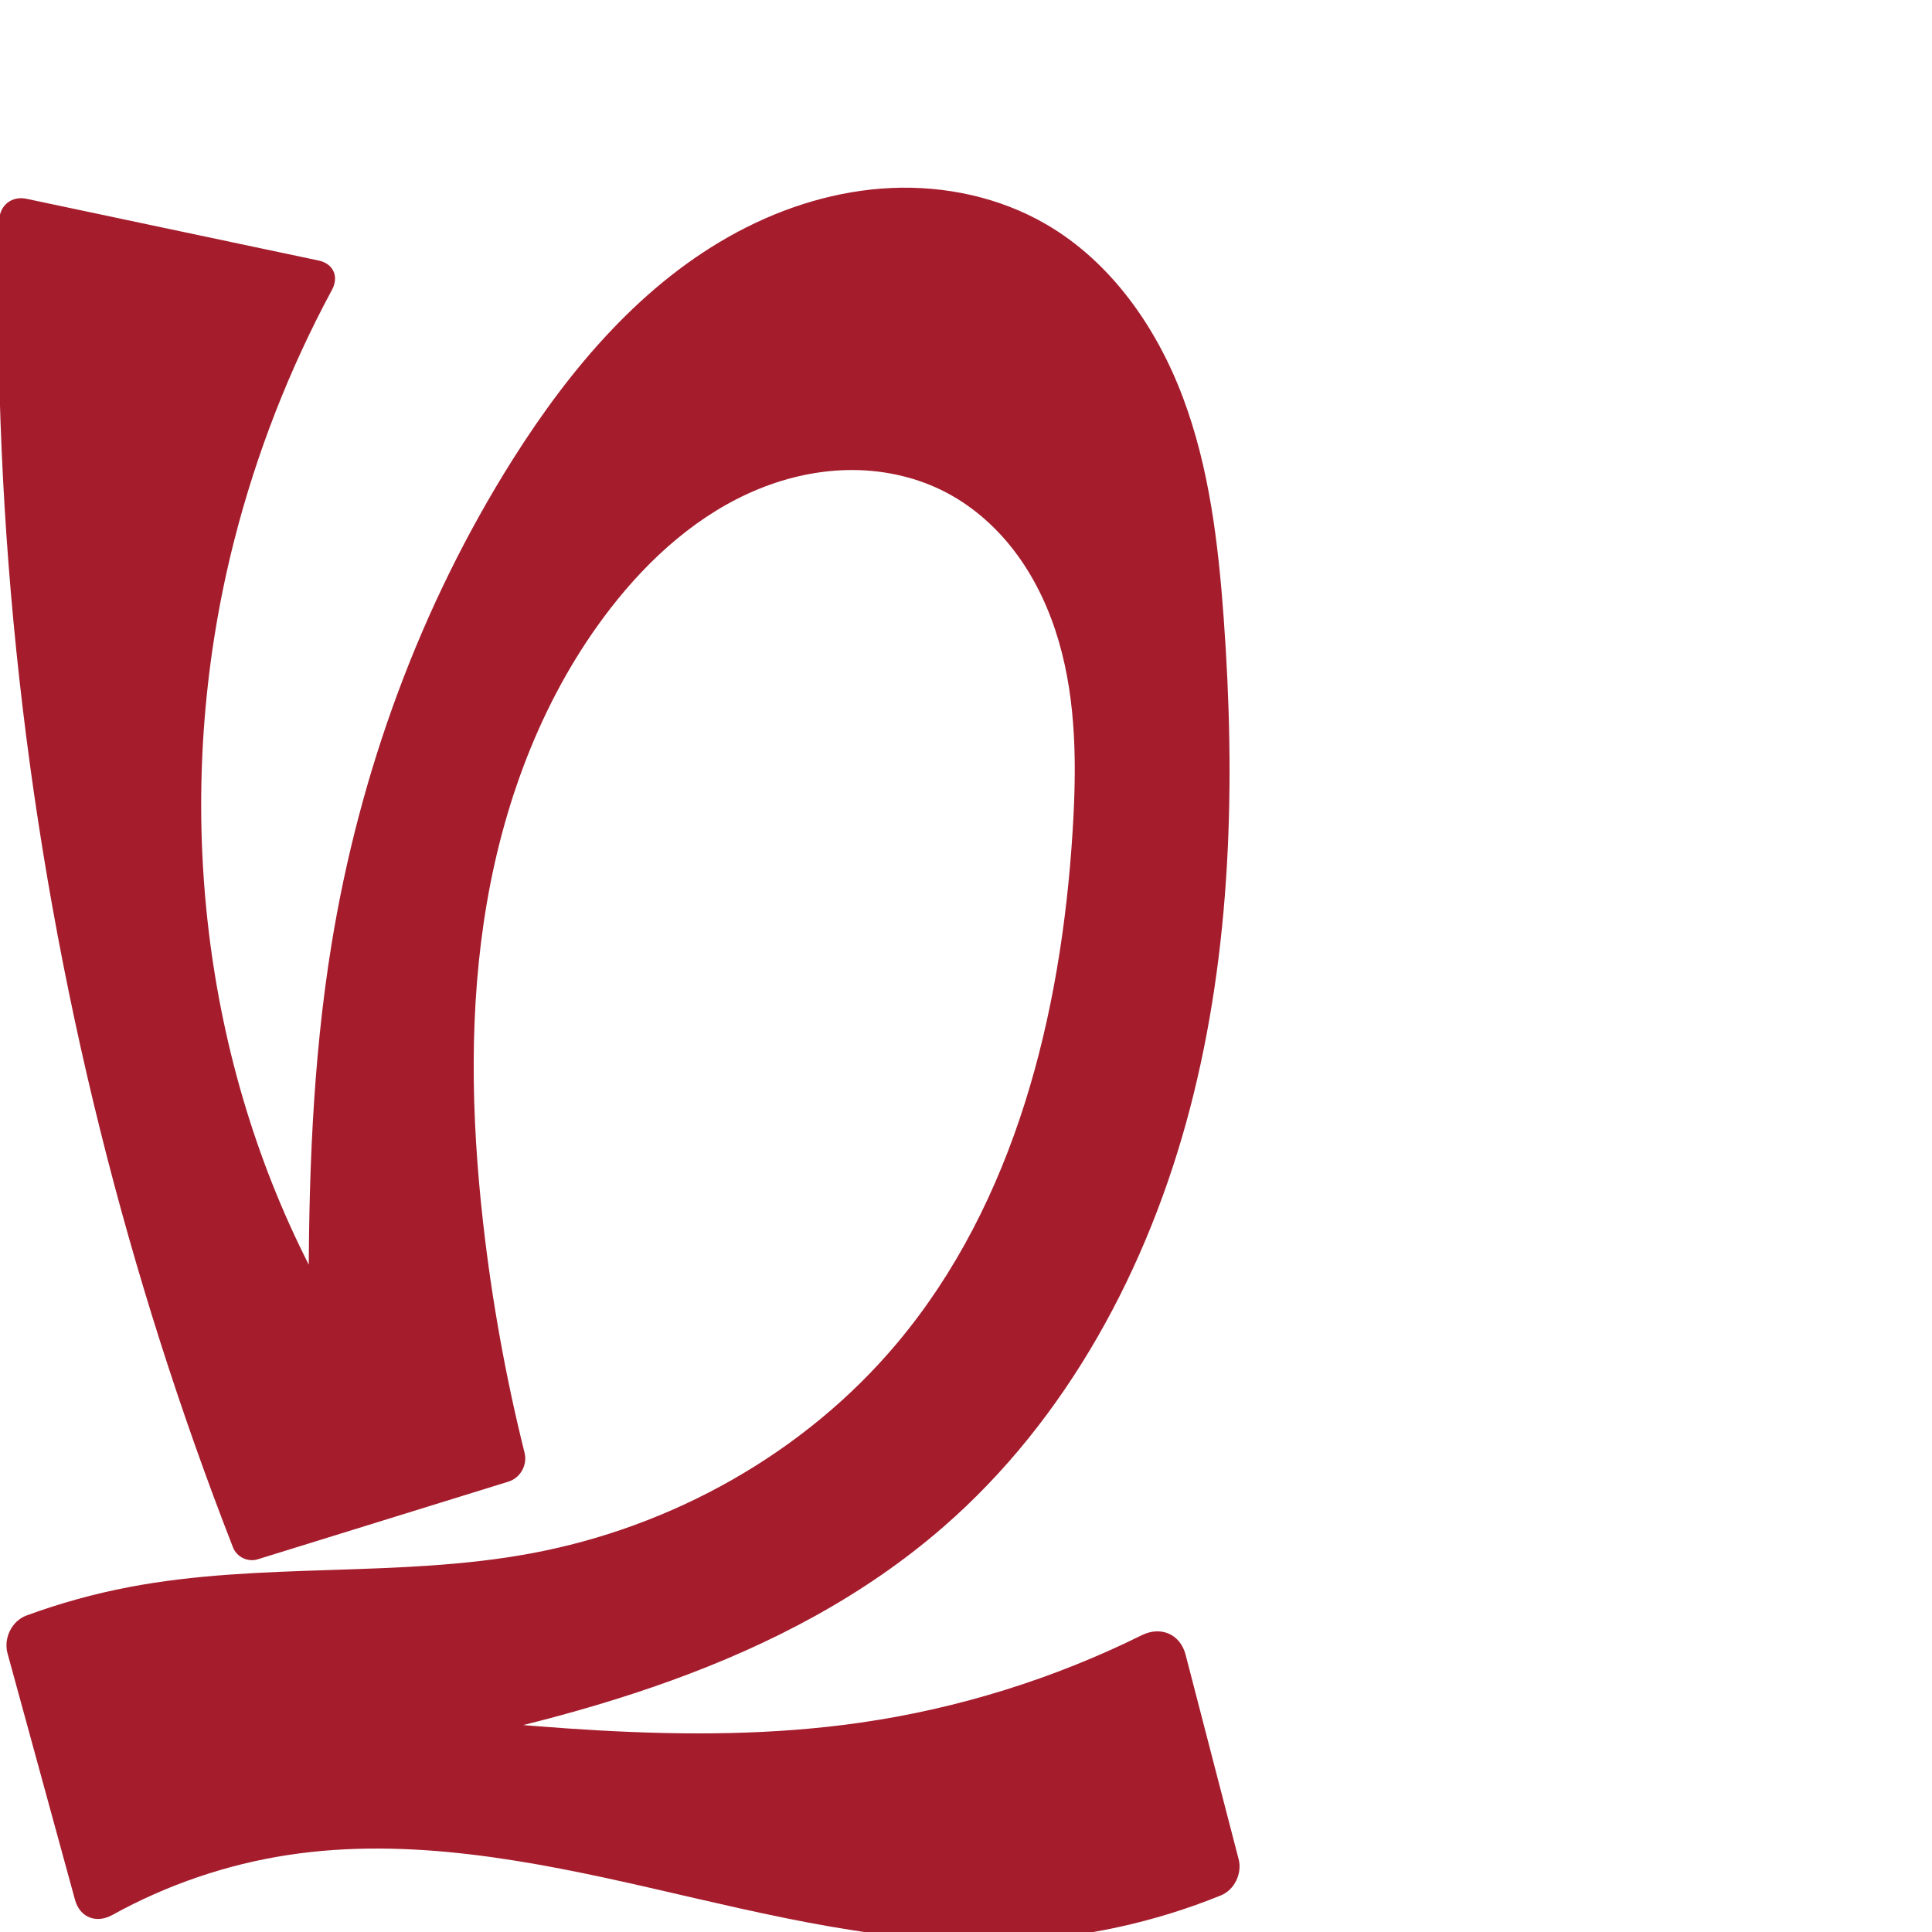 <?xml version="1.0" encoding="UTF-8" standalone="no"?>
<svg
   xml:space="preserve"
   width="1000"
   height="1000"
   version="1.1"
   style="clip-rule:evenodd;fill-rule:evenodd;image-rendering:optimizeQuality;shape-rendering:geometricPrecision;text-rendering:geometricPrecision"
   viewBox="0 0 1000 1000"
   id="svg10"
   sodipodi:docname="ഗു.svg"
   inkscape:version="1.1.1 (3bf5ae0d25, 2021-09-20)"
   xmlns:inkscape="http://www.inkscape.org/namespaces/inkscape"
   xmlns:sodipodi="http://sodipodi.sourceforge.net/DTD/sodipodi-0.dtd"
   xmlns="http://www.w3.org/2000/svg"
   xmlns:svg="http://www.w3.org/2000/svg"
   xmlns:rdf="http://www.w3.org/1999/02/22-rdf-syntax-ns#"
   xmlns:cc="http://creativecommons.org/ns#"
   xmlns:dc="http://purl.org/dc/elements/1.1/"><sodipodi:namedview
   pagecolor="#ffffff"
   bordercolor="#666666"
   borderopacity="1"
   objecttolerance="10"
   gridtolerance="10"
   guidetolerance="10"
   inkscape:pageopacity="0"
   inkscape:pageshadow="2"
   inkscape:window-width="1920"
   inkscape:window-height="1009"
   id="namedview12"
   showgrid="false"
   inkscape:zoom="0.9588368"
   inkscape:cx="478.18357"
   inkscape:cy="751.95278"
   inkscape:window-x="0"
   inkscape:window-y="60"
   inkscape:window-maximized="1"
   inkscape:current-layer="svg10"
   showguides="true"
   inkscape:guide-bbox="true"
   inkscape:document-rotation="0"
   inkscape:snap-to-guides="true"
   inkscape:pagecheckerboard="0"><sodipodi:guide
     position="0,1000"
     orientation="0,1"
     id="guide16"
     inkscape:label=""
     inkscape:locked="true"
     inkscape:color="rgb(0,0,255)" /><sodipodi:guide
     position="1763.312,2036.169"
     orientation="1000,0"
     id="guide18" /><sodipodi:guide
     position="0,200"
     orientation="0,1"
     id="guide20"
     inkscape:label="base"
     inkscape:locked="true"
     inkscape:color="rgb(0,0,255)" /><inkscape:grid
     type="xygrid"
     id="grid24"
     originx="-473.376"
     originy="-489.692" /><sodipodi:guide
     position="0,0"
     orientation="0,1"
     id="guide34"
     inkscape:label="bottom"
     inkscape:locked="true"
     inkscape:color="rgb(0,0,255)" /><sodipodi:guide
     position="225.051,1693.319"
     orientation="0,1"
     id="guide44"
     inkscape:label=""
     inkscape:locked="false"
     inkscape:color="rgb(0,0,255)" /><sodipodi:guide
     position="0,900"
     orientation="0,1"
     id="guide46"
     inkscape:label=""
     inkscape:locked="true"
     inkscape:color="rgb(0,0,255)" /><sodipodi:guide
     position="638.708,531.707"
     orientation="-1,0"
     id="guide841"
     inkscape:label="width"
     inkscape:locked="false"
     inkscape:color="rgb(0,0,255)" /><sodipodi:guide
     position="0,1000"
     orientation="0,1000"
     id="guide860" /><sodipodi:guide
     position="1000,1000"
     orientation="1000,0"
     id="guide862" /><sodipodi:guide
     position="1000,0"
     orientation="0,-1000"
     id="guide864" /><sodipodi:guide
     position="0,0"
     orientation="-1000,0"
     id="guide866" /></sodipodi:namedview>
 <defs
   id="defs4"><inkscape:path-effect
   effect="fillet_chamfer"
   id="path-effect1198"
   is_visible="true"
   lpeversion="1"
   satellites_param="F,0,0,1,0,0,0,1 @ F,0,0,1,0,0,0,1 @ F,0,0,1,0,0,0,1 @ F,0,0,1,0,0,0,1 @ F,0,0,1,0,0,0,1 @ F,0,0,1,0,0,0,1 @ F,0,0,1,0,0,0,1 @ F,0,0,1,0,0,0,1 @ F,0,0,1,0,0,0,1 @ F,0,0,1,0,0,0,1 @ F,0,0,1,0,0,0,1 @ F,0,0,1,0,0,0,1 @ F,0,0,1,0,14.759,0,1 @ F,0,0,1,0,17.255,0,1 @ F,0,0,1,0,0,0,1 @ F,0,0,1,0,0,0,1 @ F,0,0,1,0,0,0,1 @ F,0,0,1,0,13.694,0,1 @ F,0,0,1,0,19.944,0,1 @ F,0,0,1,0,0,0,1 @ F,0,0,1,0,0,0,1 @ F,0,0,1,0,0,0,1 @ F,0,0,1,0,0,0,1 @ F,0,0,1,0,0,0,1 @ F,0,0,1,0,0,0,1 @ F,0,0,1,0,0,0,1 @ F,0,0,1,0,0,0,1 @ F,0,0,1,0,0,0,1 @ F,0,0,1,0,0,0,1 @ F,0,0,1,0,0,0,1 @ F,0,0,1,0,0,0,1 @ F,0,0,1,0,0,0,1 @ F,0,0,1,0,0,0,1 @ F,0,0,1,0,0,0,1 @ F,0,0,1,0,0,0,1 @ F,0,0,1,0,0,0,1 @ F,0,0,1,0,0,0,1 @ F,0,0,1,0,0,0,1 @ F,0,0,1,0,13.97,0,1 @ F,0,0,1,0,13.97,0,1 @ F,0,0,1,0,0,0,1 @ F,0,0,1,0,9.651,0,1 @ F,0,0,1,0,11.816,0,1"
   unit="px"
   method="auto"
   mode="F"
   radius="0"
   chamfer_steps="1"
   flexible="false"
   use_knot_distance="true"
   apply_no_radius="true"
   apply_with_radius="true"
   only_selected="false"
   hide_knots="false" /><inkscape:path-effect
   effect="fillet_chamfer"
   id="path-effect861"
   is_visible="true"
   lpeversion="1"
   satellites_param="F,0,0,1,0,0,0,1 @ F,0,0,1,0,0,0,1 @ F,0,0,1,0,0,0,1 @ F,0,0,1,0,0,0,1 @ F,0,0,1,0,0,0,1 @ F,0,0,1,0,0,0,1 @ F,0,0,1,0,0,0,1 @ F,0,0,1,0,0,0,1 @ F,0,0,1,0,0,0,1 @ F,0,0,1,0,0,0,1 @ F,0,0,1,0,0,0,1 @ F,0,0,1,0,0,0,1 @ F,0,0,1,0,15.519,0,1 @ F,0,0,1,0,17.549,0,1 @ F,0,0,1,0,0,0,1 @ F,0,0,1,0,0,0,1 @ F,0,0,1,0,0,0,1 @ F,0,0,1,0,17.549,0,1 @ F,0,0,1,0,17.549,0,1 @ F,0,0,1,0,0,0,1 @ F,0,0,1,0,0,0,1 @ F,0,0,1,0,0,0,1 @ F,0,0,1,0,0,0,1 @ F,0,0,1,0,0,0,1 @ F,0,0,1,0,0,0,1 @ F,0,0,1,0,0,0,1 @ F,0,0,1,0,0,0,1 @ F,0,0,1,0,0,0,1 @ F,0,0,1,0,0,0,1 @ F,0,0,1,0,0,0,1 @ F,0,0,1,0,0,0,1 @ F,0,0,1,0,0,0,1 @ F,0,0,1,0,0,0,1 @ F,0,0,1,0,0,0,1 @ F,0,0,1,0,0,0,1 @ F,0,0,1,0,0,0,1 @ F,0,0,1,0,0,0,1 @ F,0,0,1,0,0,0,1 @ F,0,0,1,0,17.549,0,1 @ F,0,0,1,0,17.549,0,1 @ F,0,0,1,0,0,0,1 @ F,0,0,1,0,8.891,0,1 @ F,0,0,1,0,8.891,0,1"
   unit="px"
   method="auto"
   mode="F"
   radius="0"
   chamfer_steps="1"
   flexible="false"
   use_knot_distance="true"
   apply_no_radius="true"
   apply_with_radius="true"
   only_selected="true"
   hide_knots="false" /><inkscape:path-effect
   effect="fillet_chamfer"
   id="path-effect860"
   is_visible="true"
   lpeversion="1"
   satellites_param="F,0,0,1,0,0,0,1 @ F,0,0,1,0,0,0,1 @ F,0,0,1,0,0,0,1 @ F,0,0,1,0,0,0,1 @ F,0,0,1,0,0,0,1 @ F,0,0,1,0,0,0,1 @ F,0,0,1,0,0,0,1 @ F,0,0,1,0,0,0,1 @ F,0,0,1,0,0,0,1 @ F,0,0,1,0,0,0,1 @ F,0,0,1,0,0,0,1 @ F,0,0,1,0,0,0,1 @ F,0,0,1,0,19.56,0,1 @ F,0,0,1,0,34.067,0,1 @ F,0,0,1,0,0,0,1 @ F,0,0,1,0,0,0,1 @ F,0,0,1,0,0,0,1 @ F,0,0,1,0,31.675,0,1 @ F,0,0,1,0,30.222,0,1 @ F,0,0,1,0,0,0,1 @ F,0,0,1,0,0,0,1 @ F,0,0,1,0,0,0,1 @ F,0,0,1,0,0,0,1 @ F,0,0,1,0,0,0,1 @ F,0,0,1,0,0,0,1 @ F,0,0,1,0,0,0,1 @ F,0,0,1,0,0,0,1 @ F,0,0,1,0,0,0,1 @ F,0,0,1,0,0,0,1 @ F,0,0,1,0,0,0,1 @ F,0,0,1,0,0,0,1 @ F,0,0,1,0,0,0,1 @ F,0,0,1,0,40.421,0,1 @ F,0,0,1,0,18.567,0,1 @ F,0,0,1,0,0,0,1 @ F,0,0,1,0,31.131,0,1 @ F,0,0,1,0,32.321,0,1"
   unit="px"
   method="auto"
   mode="F"
   radius="0"
   chamfer_steps="1"
   flexible="false"
   use_knot_distance="true"
   apply_no_radius="true"
   apply_with_radius="true"
   only_selected="true"
   hide_knots="false" /><inkscape:path-effect
   effect="spiro"
   id="path-effect873"
   is_visible="true"
   lpeversion="1" /><inkscape:path-effect
   effect="spiro"
   id="path-effect859"
   is_visible="true"
   lpeversion="1" /><inkscape:path-effect
   effect="spiro"
   id="path-effect862"
   is_visible="true"
   lpeversion="1" /><inkscape:path-effect
   effect="spiro"
   id="path-effect1521"
   is_visible="true"
   lpeversion="1" /><inkscape:path-effect
   effect="spiro"
   id="path-effect858"
   is_visible="true"
   lpeversion="1" /><inkscape:path-effect
   effect="spiro"
   id="path-effect854"
   is_visible="true"
   lpeversion="1" />
  <style
   type="text/css"
   id="style2">
   <![CDATA[
    .fil0 {fill:#EF7F1A;fill-rule:nonzero}
   ]]>
  </style>
 <inkscape:path-effect
   effect="spiro"
   id="path-effect1214"
   is_visible="true"
   lpeversion="1" /><inkscape:path-effect
   effect="spiro"
   id="path-effect1195"
   is_visible="true"
   lpeversion="1" /><inkscape:path-effect
   effect="spiro"
   id="path-effect992"
   is_visible="true"
   lpeversion="1" /><inkscape:path-effect
   effect="spiro"
   id="path-effect287"
   is_visible="true"
   lpeversion="1" /><inkscape:path-effect
   effect="spiro"
   id="path-effect1032"
   is_visible="true"
   lpeversion="1" /><inkscape:path-effect
   effect="spiro"
   id="path-effect1218"
   is_visible="true"
   lpeversion="1" /><inkscape:path-effect
   effect="spiro"
   id="path-effect309"
   is_visible="true"
   lpeversion="1" /><inkscape:path-effect
   effect="spiro"
   id="path-effect1176"
   is_visible="true"
   lpeversion="1" /><inkscape:path-effect
   effect="spiro"
   id="path-effect1026"
   is_visible="true"
   lpeversion="1" /><inkscape:path-effect
   effect="spiro"
   id="path-effect1030"
   is_visible="true"
   lpeversion="1" /></defs>
 
<path
   style="clip-rule:evenodd;display:inline;fill:#a51d2d;fill-rule:nonzero;stroke:none;stroke-width:2.095px;stroke-linecap:butt;stroke-linejoin:miter;stroke-opacity:1;image-rendering:optimizeQuality;shape-rendering:geometricPrecision;text-rendering:geometricPrecision"
   d="m 250.032,632.671 c -6.207,-55.103 -7.39,-111.14 2.045,-165.783 9.435,-54.643 29.852,-108 63.791,-151.853 20.416,-26.38 46.15,-49.466 77.057,-62.017 15.453,-6.276 32.077,-9.832 48.755,-9.73 16.679,0.102 33.403,3.915 48.168,11.672 14.631,7.687 27.15,19.135 36.865,32.505 9.716,13.371 16.68,28.633 21.309,44.499 9.259,31.732 9.217,65.406 7.155,98.397 -5.922,94.738 -29.804,192.067 -90.8,264.798 -47.823,57.024 -116.643,95.412 -189.827,108.936 -68.383,12.638 -139.369,4.354 -207.681,17.368 -18.071,3.443 -35.858,8.367 -53.129,14.703 -7.652,2.807 -11.995,11.758 -9.843,19.62 L 38.829,983.358 c 2.517,9.191 11.039,12.422 19.374,7.806 28.209,-15.624 59.206,-26.212 91.09,-31.048 62.412,-9.467 125.903,2.994 187.436,17.086 61.533,14.092 123.695,29.977 186.768,27.392 37.161,-1.523 74.043,-9.55 108.491,-23.566 7.005,-2.85 11.031,-11.365 9.132,-18.686 L 613.664,856.475 c -2.765,-10.662 -12.822,-14.976 -22.693,-10.091 -45.698,22.613 -94.988,37.96 -145.455,45.235 -89.462,12.896 -180.338,0.51 -270.355,-7.654 -23.724,-2.152 -47.474,-4.009 -71.243,-5.572 l 11.911,44.774 c 24.124,-3.855 48.196,-8.029 72.21,-12.519 107.253,-20.054 217.81,-48.672 300.171,-120.242 64.278,-55.857 106.253,-134.402 127.754,-216.799 21.501,-82.398 23.605,-168.785 17.42,-253.716 -2.822,-38.746 -7.449,-77.834 -21.118,-114.198 -13.67,-36.364 -37.251,-70.15 -70.854,-89.644 -24.07,-13.964 -52.391,-20.006 -80.189,-18.74 -27.798,1.266 -55.056,9.665 -79.59,22.796 -49.068,26.262 -86.315,70.374 -116.043,117.423 -48.093,76.116 -79.525,162.424 -93.989,251.292 -9.947,61.117 -11.969,123.254 -11.815,185.175 0.067,26.93 0.543,53.858 1.426,80.774 l 40.765,-31.266 C 183.856,698.593 168.015,672.027 154.714,644.244 100.928,531.898 90.477,400.298 121.266,279.606 c 11.495,-45.062 28.535,-88.705 50.598,-129.643 3.66,-6.792 0.659,-13.508 -6.89,-15.103 L 13.668,102.888 C 6.12,101.293 -0.201,106.252 -0.381,113.965 -4.075,272.614 13.605,431.75 52.053,585.715 c 18.257,73.11 41.174,145.055 68.564,215.256 1.937,4.966 7.66,7.703 12.752,6.126 L 263.149,766.896 c 6.233,-1.931 9.935,-8.611 8.358,-14.943 -9.769,-39.231 -16.949,-79.107 -21.475,-119.282 z"
   id="path1087-1-75"
   inkscape:path-effect="#path-effect1030;#path-effect1198"
   inkscape:original-d="m 250.03218,632.67091 c 1.0717,-108.12365 -5.57183,-236.43971 65.83597,-317.63576 40.51741,-46.07135 118.49362,-86.25752 173.9799,-60.07543 56.42465,26.62487 64.51194,113.01604 65.3292,175.40159 1.22228,93.30297 -31.3988,192.83633 -90.80005,264.79763 -46.44251,56.26251 -120.17847,87.2229 -189.82686,108.93643 C 208.22981,824.7714 135.11852,808.50529 66.868953,821.46319 44.003788,825.80438 0,841.55046 0,841.55046 L 43.386514,1000 c 0,0 68.459636,-35.33428 105.906946,-39.88526 124.69525,-15.15424 248.80551,51.80846 374.20413,44.47766 41.42439,-2.4217 121.06113,-28.99664 121.06113,-28.99664 0,-49.23128 -35.90166,-138.42529 -35.90166,-138.42529 0,0 -106.42926,46.05663 -163.14073,54.4487 -89.18333,13.1972 -180.32809,-2.86241 -270.35515,-7.65415 -23.78663,-1.26605 -71.24336,-5.57163 -71.24336,-5.57163 0,0 18.51669,46.02038 11.91109,44.77383 8.60642,-1.71779 48.70774,-5.8538 72.21001,-12.51875 C 291.73584,881.24132 415.17058,869.6729 488.20948,790.40657 599.43153,669.70155 643.59996,483.70689 633.38335,319.89094 628.74335,245.49196 611.01597,142.7295 541.4109,116.04859 447.6034,80.090444 334.57482,164.49607 265.58795,237.52789 c -61.41144,65.01222 -76.35519,163.61638 -93.98914,251.2919 -9.80125,48.73156 -10.38999,123.34098 -11.81458,185.17512 -0.62024,26.92165 1.42551,80.7738 1.42551,80.7738 l 40.76481,-31.26584 c 0,0 -37.74275,-50.00856 -47.26023,-79.25895 C 116.94853,528.17711 103.45627,400.35568 121.26619,279.60567 128.70895,229.1443 178.64281,137.74792 178.64281,137.74792 L 0,100 c 0,0 18.281601,326.42362 52.053458,485.71505 16.284109,76.80712 72.096132,224.23804 72.096132,224.23804 50.09555,-15.51759 150.28664,-46.55278 150.28664,-46.55278 0,0 -24.84341,-86.40234 -24.40405,-130.7294 z"
   sodipodi:nodetypes="aaaaaaaccaaccaaccaaaaasaccaaccacca" /></svg>
